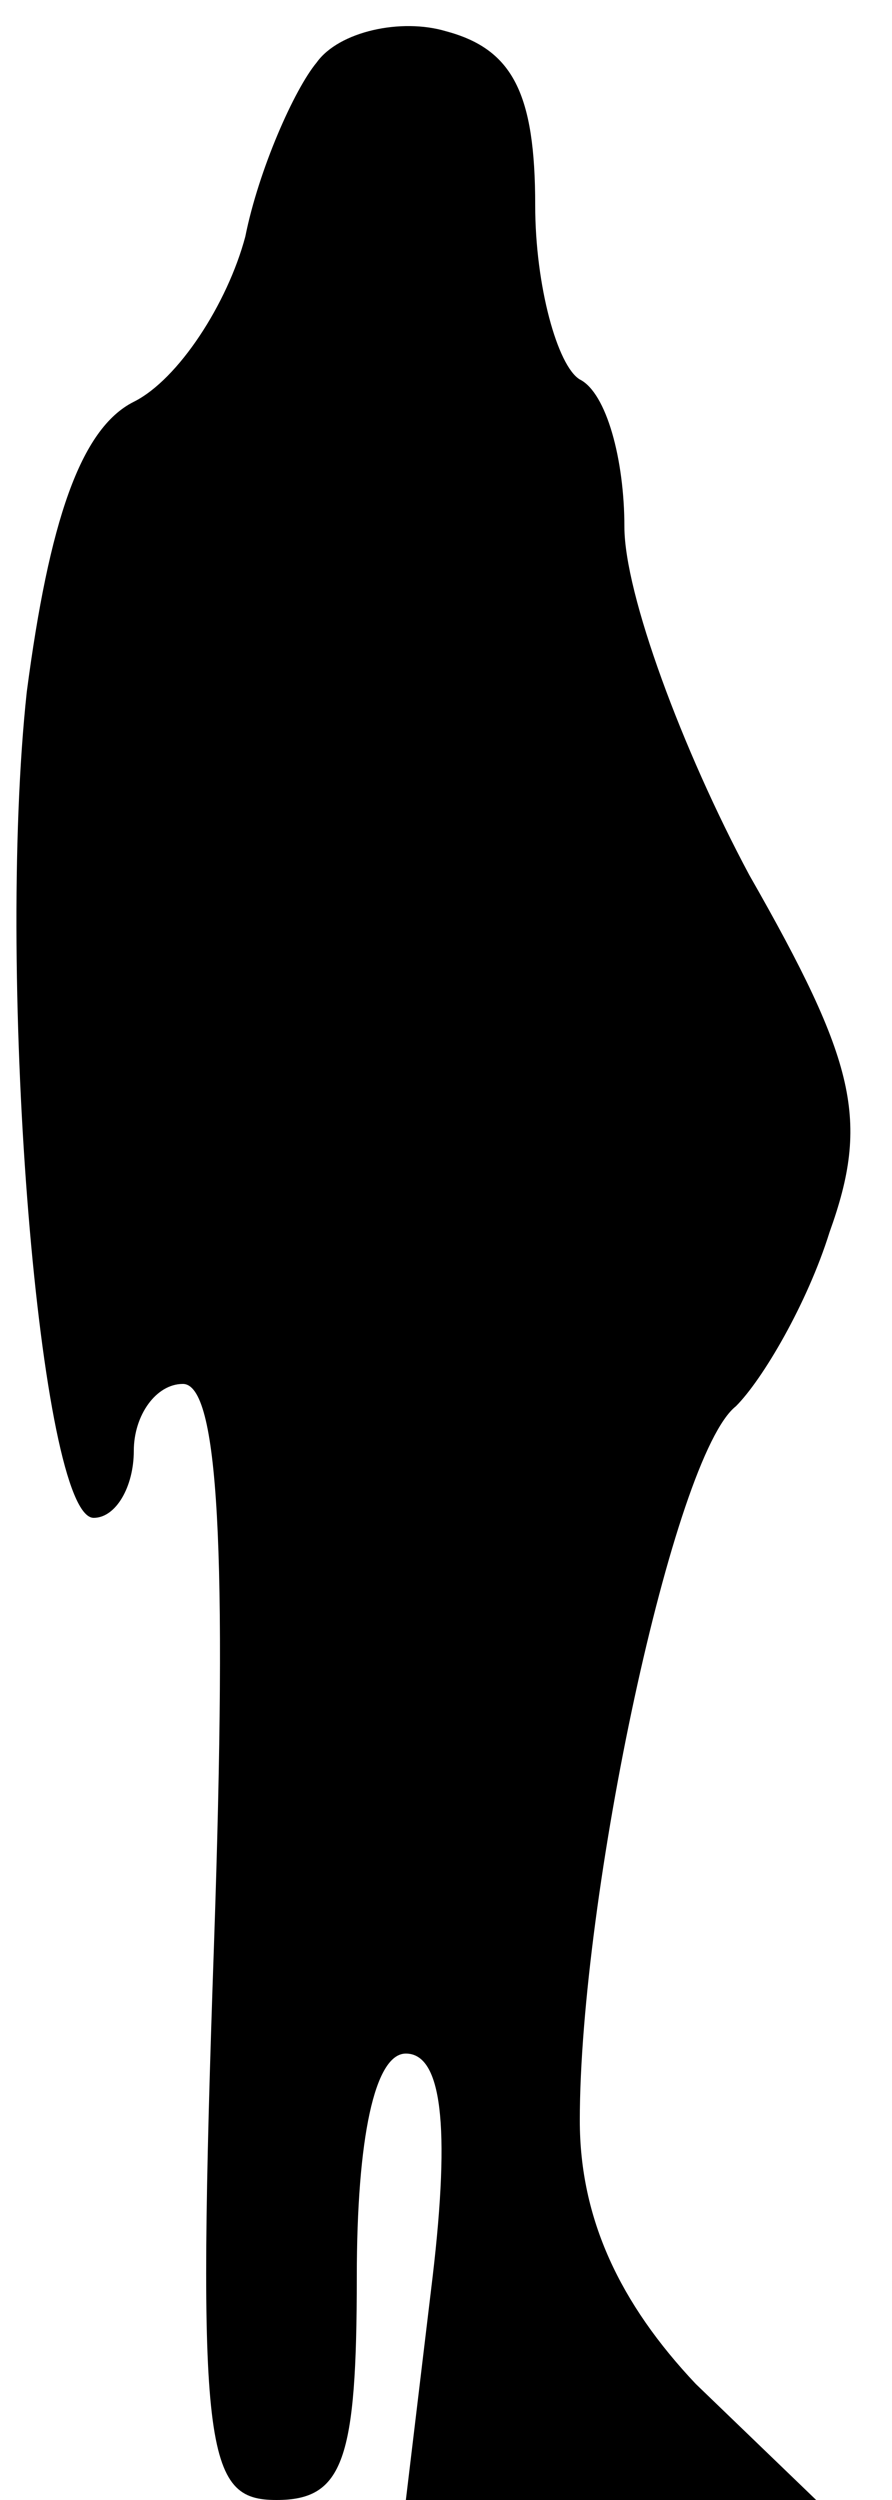 <?xml version="1.0" standalone="no"?>
<!DOCTYPE svg PUBLIC "-//W3C//DTD SVG 20010904//EN"
 "http://www.w3.org/TR/2001/REC-SVG-20010904/DTD/svg10.dtd">
<svg version="1.0" xmlns="http://www.w3.org/2000/svg"
 width="20pt" height="56pt" viewBox="0 0 20 56"
 preserveAspectRatio="xMidYMid meet">
<g transform="translate(0,56) scale(0.1,-0.1)"
fill="#000000" stroke="none">
<path fill="#000000" stroke="none" d="M71 546 c-5 -6 -13 -24 -16 -39 -4 -15
-15 -32 -25 -37 -12 -6 -19 -27 -24 -65 -7 -65 3 -185 15 -185 5 0 9 7 9 15 0
8 5 15 11 15 8 0 10 -37 7 -125 -4 -115 -2 -125 14 -125 15 0 18 9 18 50 0 31
4 50 11 50 8 0 10 -16 6 -50 l-6 -50 46 0 46 0 -27 26 c-17 18 -26 37 -26 59
0 50 21 149 35 160 6 6 16 23 21 39 9 25 6 38 -18 80 -15 28 -28 63 -28 78 0
15 -4 30 -10 33 -5 3 -10 21 -10 39 0 25 -5 35 -20 39 -10 3 -24 0 -29 -7z"/>
</g>
</svg>
